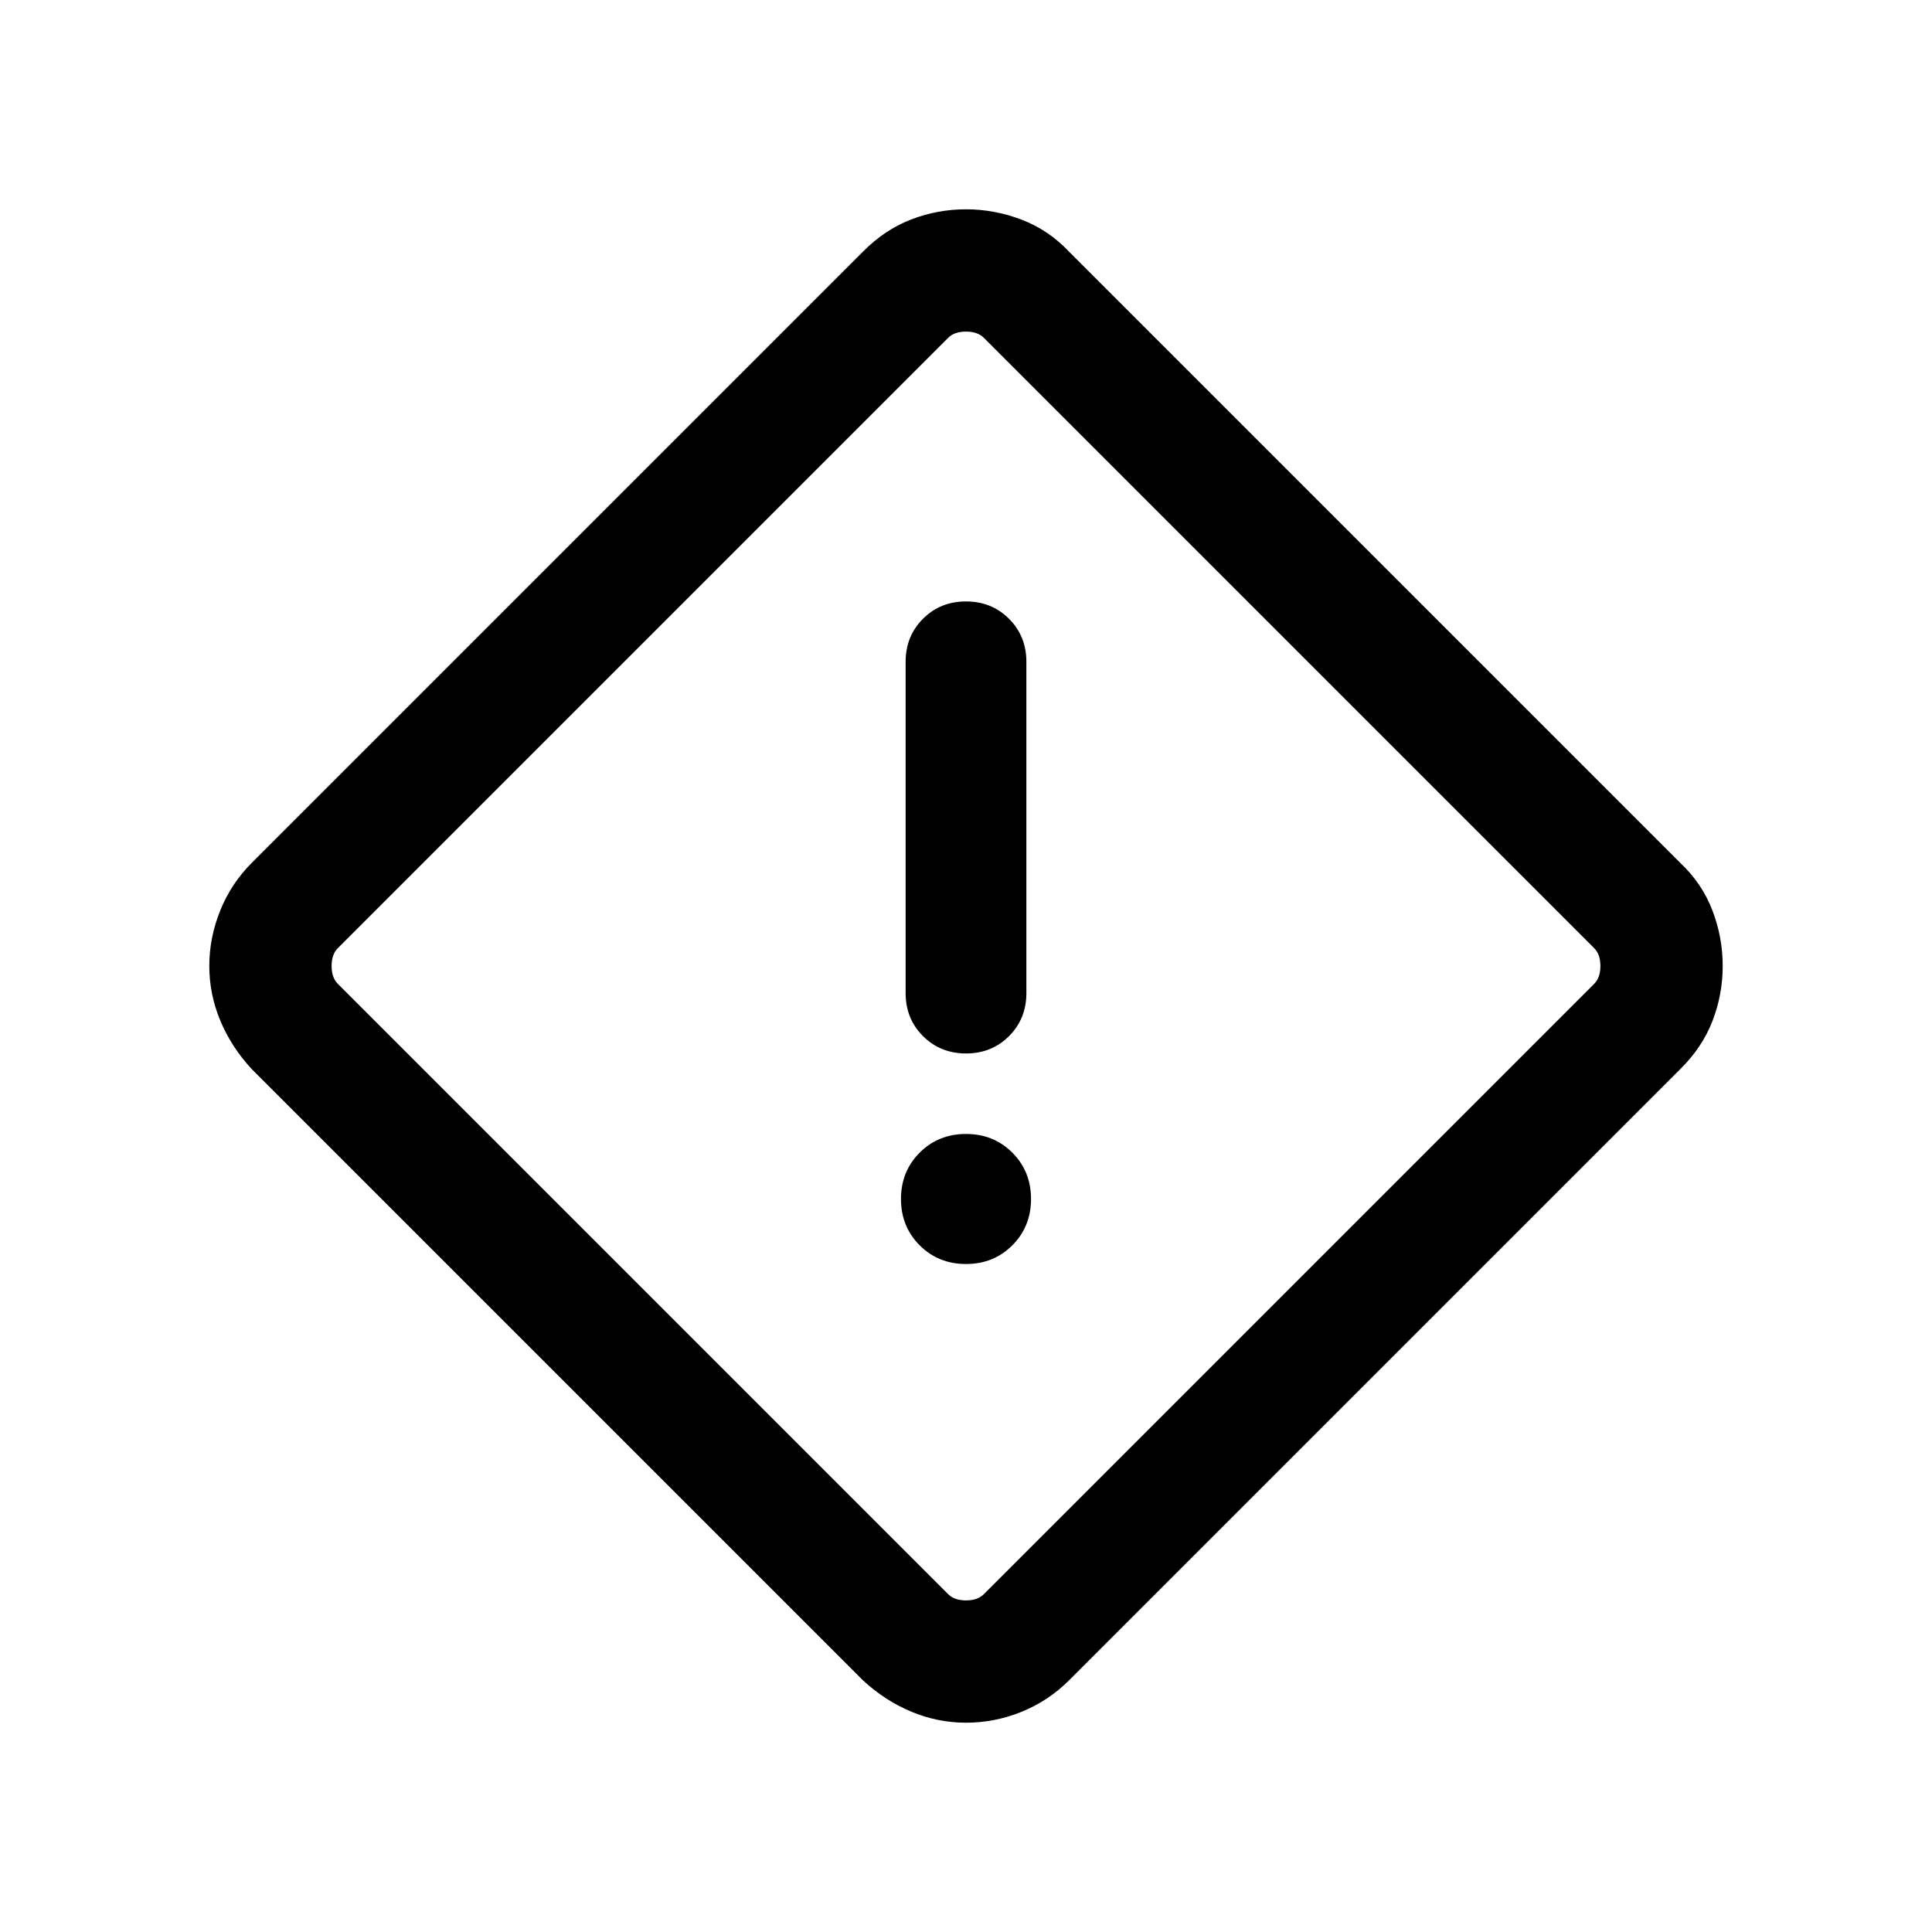 <svg xmlns="http://www.w3.org/2000/svg" height="24" viewBox="0 -960 960 960" width="24"><path d="M480-104q-14.08 0-27.22-5.5-13.14-5.5-24.01-15.58L125.08-428.77Q115-439.64 109.5-452.78 104-465.92 104-480q0-14.08 5.42-27.54 5.43-13.46 15.66-23.69l303.69-303.69q10.87-11 24.01-16.04Q465.92-856 480-856q14.08 0 27.54 5.12 13.46 5.11 23.69 15.96l303.69 303.69q10.85 10.23 15.96 23.6Q856-494.26 856-480q0 14.08-5.04 27.22-5.04 13.14-16.04 24.01L531.23-125.08q-10.23 10.23-23.6 15.66Q494.26-104 480-104Zm8.85-63.85 303.3-303.3q3.08-3.08 3.08-8.85t-3.08-8.85l-303.3-303.3q-3.08-3.08-8.85-3.08t-8.85 3.08l-303.3 303.3q-3.08 3.08-3.08 8.85t3.08 8.85l303.3 303.3q3.08 3.08 8.85 3.08t8.85-3.08Zm-8.84-268.69q12.76 0 21.37-8.62 8.62-8.63 8.62-21.38v-164.61q0-12.75-8.63-21.38-8.63-8.62-21.38-8.62-12.76 0-21.37 8.62-8.62 8.63-8.62 21.38v164.61q0 12.75 8.63 21.38 8.63 8.62 21.38 8.62ZM480-331.92q13.73 0 23.02-9.29t9.29-23.02q0-13.73-9.29-23.02T480-396.54q-13.73 0-23.02 9.29t-9.29 23.02q0 13.73 9.29 23.02t23.02 9.29ZM480-480Z"/></svg>